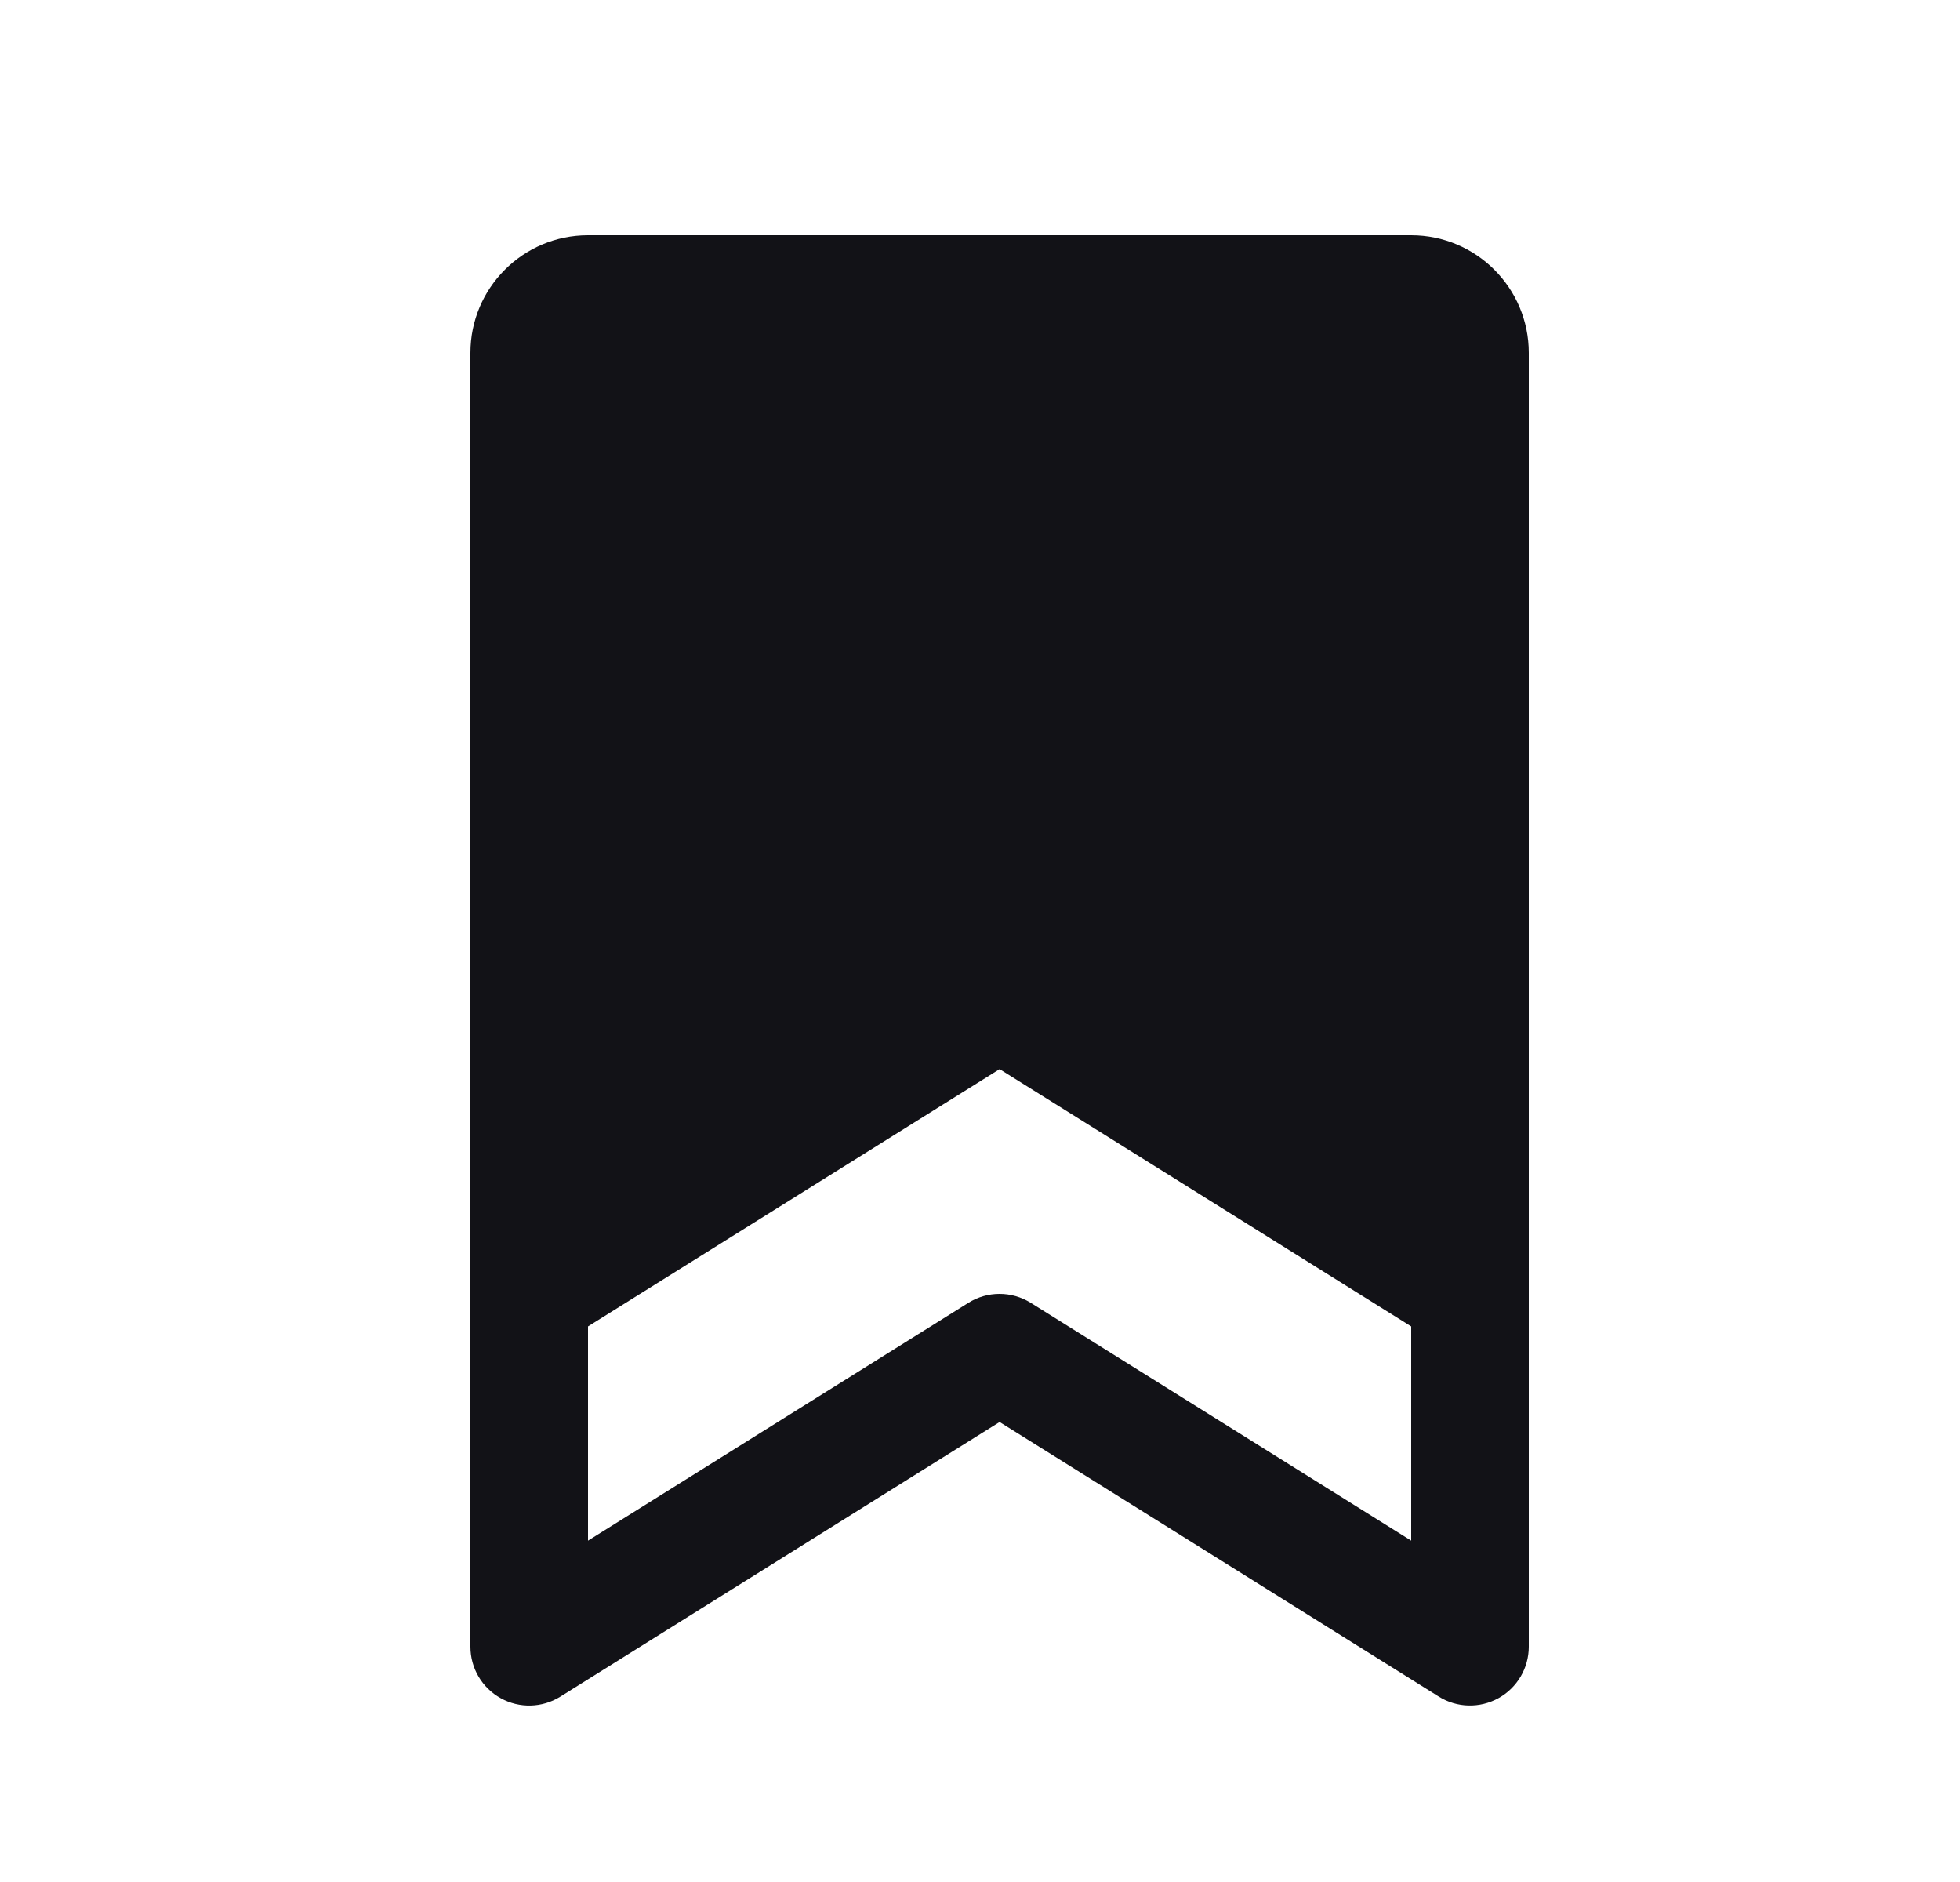 <svg width="25" height="24" viewBox="0 0 25 24" fill="none" xmlns="http://www.w3.org/2000/svg">
<g clip-path="url(#clip0_118_53)">
<path fill-rule="evenodd" clip-rule="evenodd" d="M18 3H7.5C6.672 3 6 3.672 6 4.5V21C6 21.273 6.148 21.524 6.387 21.656C6.625 21.788 6.916 21.78 7.147 21.636L12.75 18.134L18.353 21.636C18.584 21.78 18.875 21.787 19.114 21.655C19.352 21.523 19.5 21.272 19.5 21V4.5C19.5 3.672 18.828 3 18 3V3ZM13.147 16.614C12.903 16.462 12.595 16.462 12.352 16.614L7.5 19.647V16.915L12.75 13.634L18 16.915V19.647L13.147 16.614Z" fill="#121217"/>
</g>
<defs>
<clipPath id="clip0_118_53">
<rect width="24" height="24" fill="white" transform="translate(0.75)"/>
</clipPath>
</defs>
</svg>
